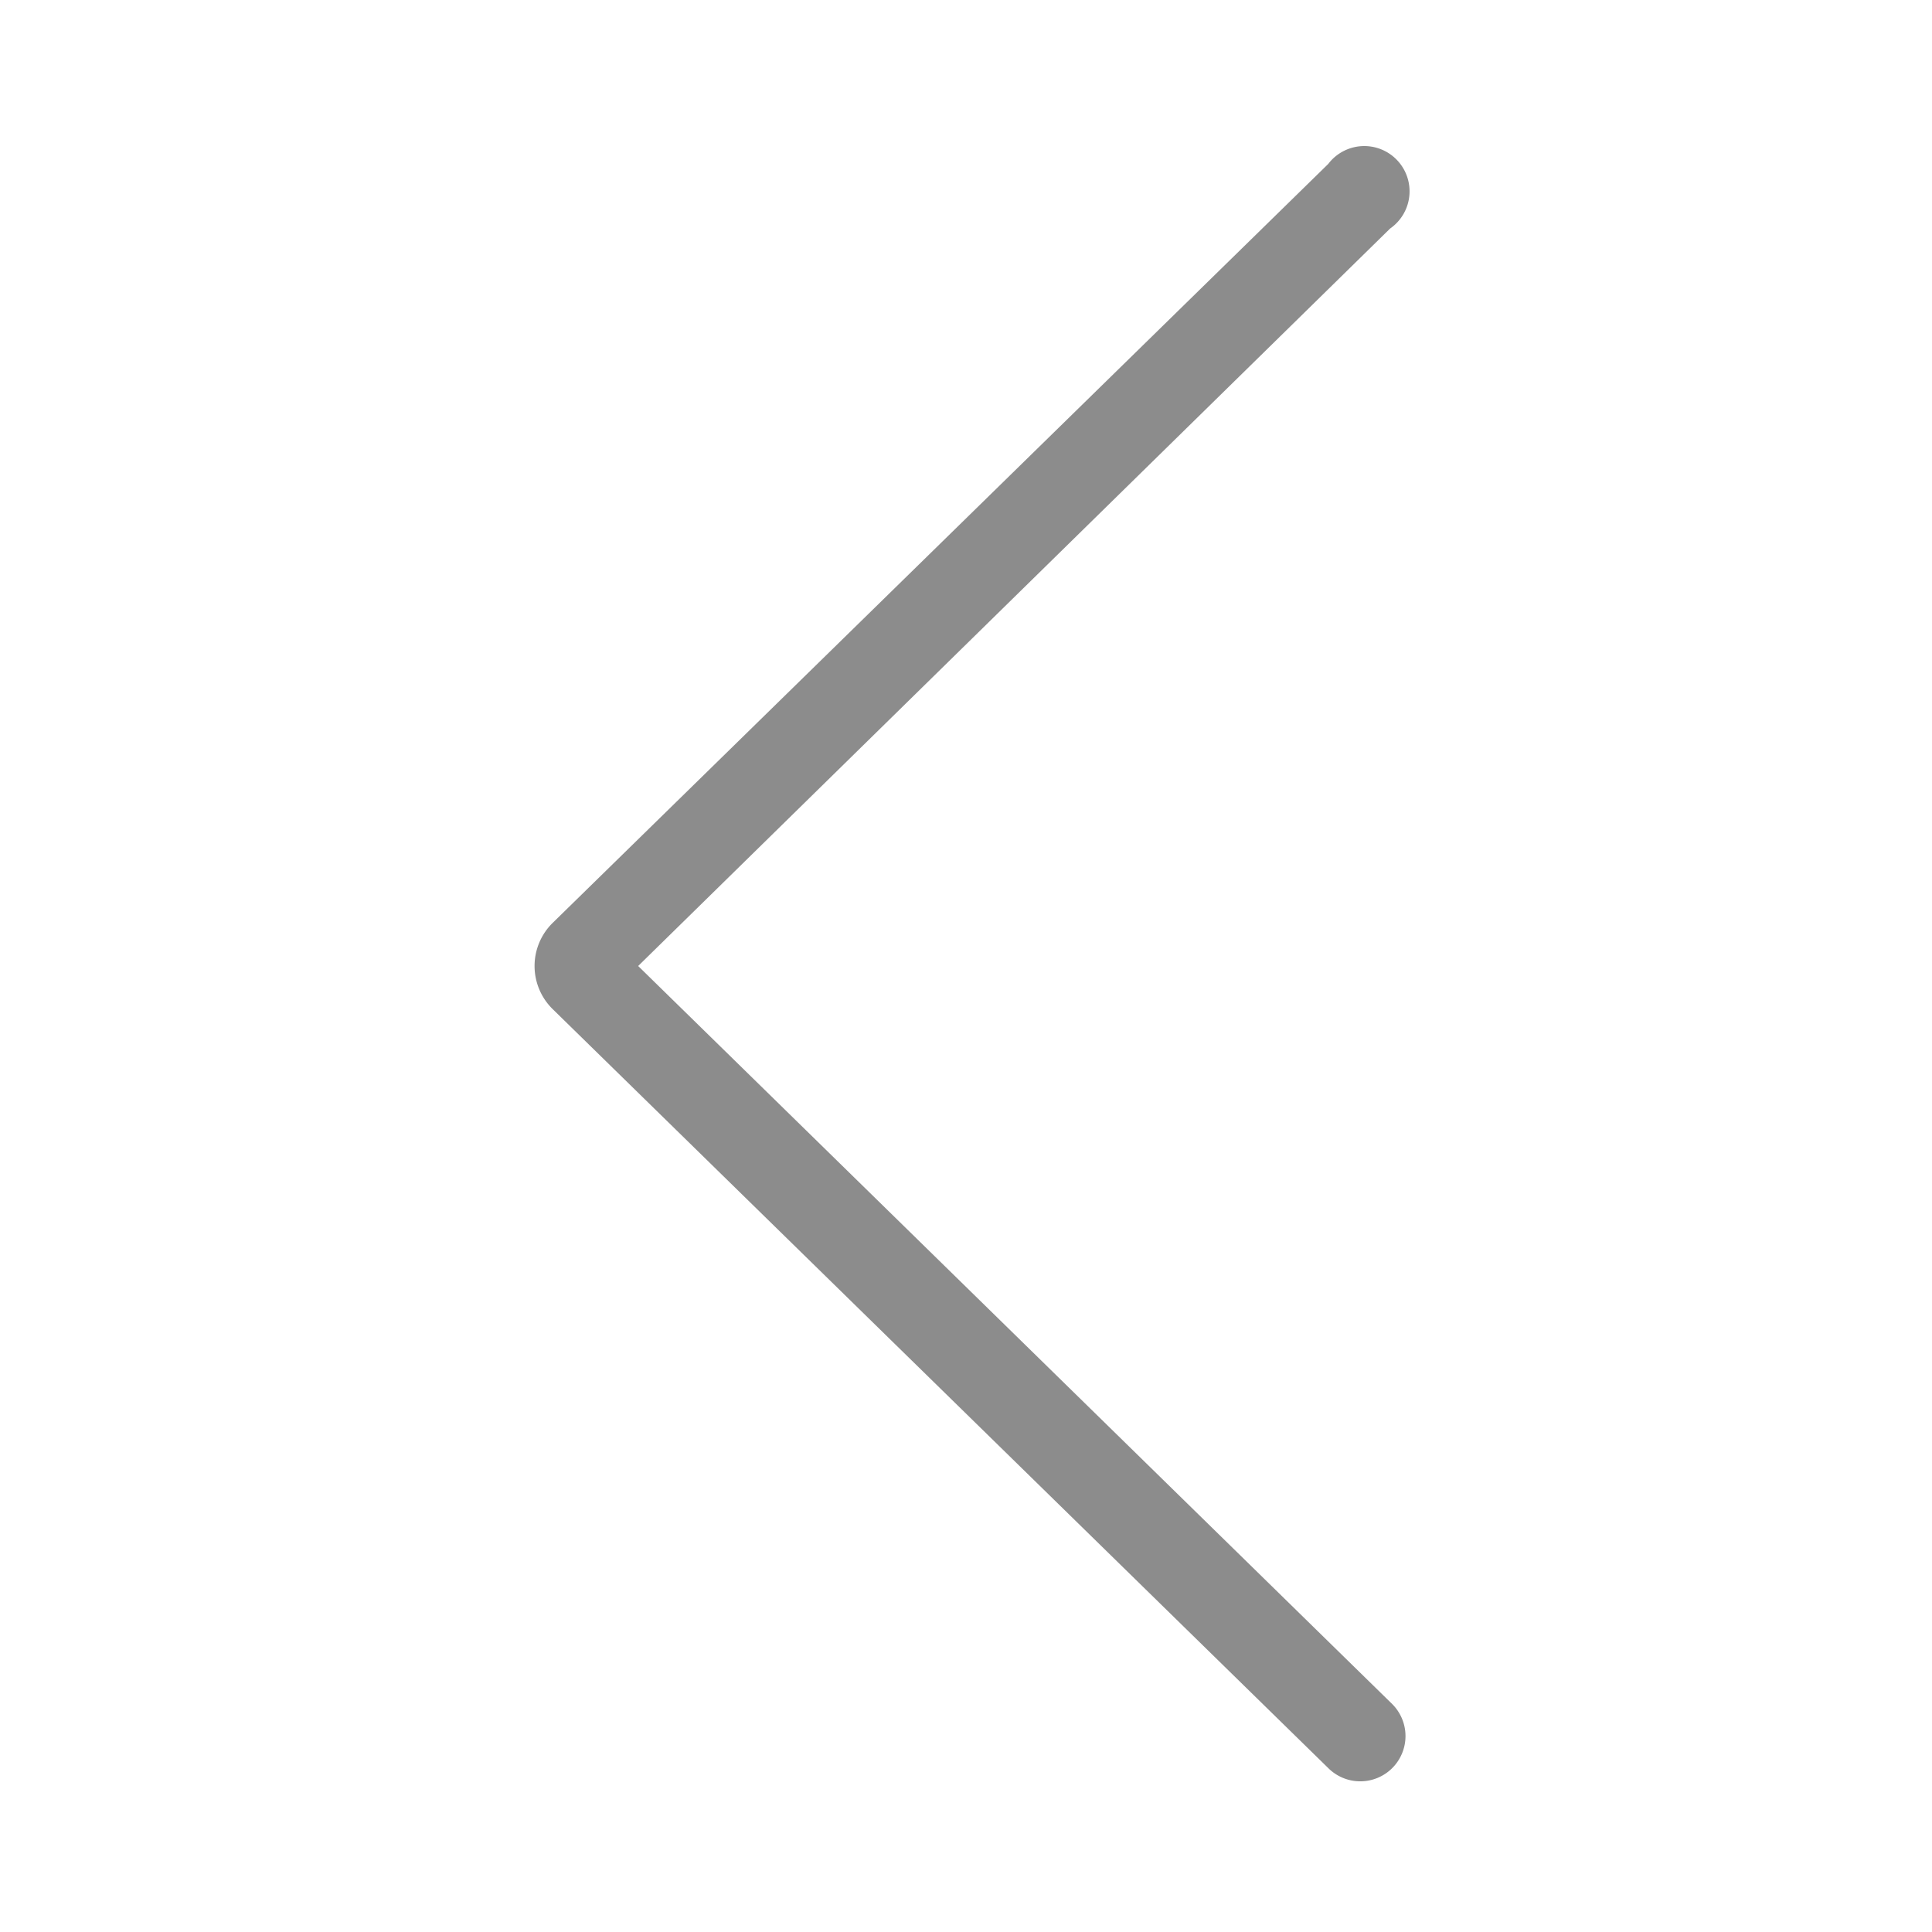 <svg xmlns="http://www.w3.org/2000/svg" viewBox="0 0 64 64"><defs><style>.cls-1{fill:none;}.cls-2{fill:#8c8c8c;}</style></defs><title>Navigation_Arrow_Arrow--Left_64px</title><g id="Square"><rect class="cls-1" width="64" height="64"/></g><g id="Icon"><path class="cls-2" d="M21.14,32,46.05,7.57A1.5,1.5,0,1,0,44,5.43L18.31,30.57a2,2,0,0,0,0,2.86L44,58.57a1.5,1.5,0,0,0,2.12,0,1.5,1.5,0,0,0,0-2.12Z"/></g></svg>